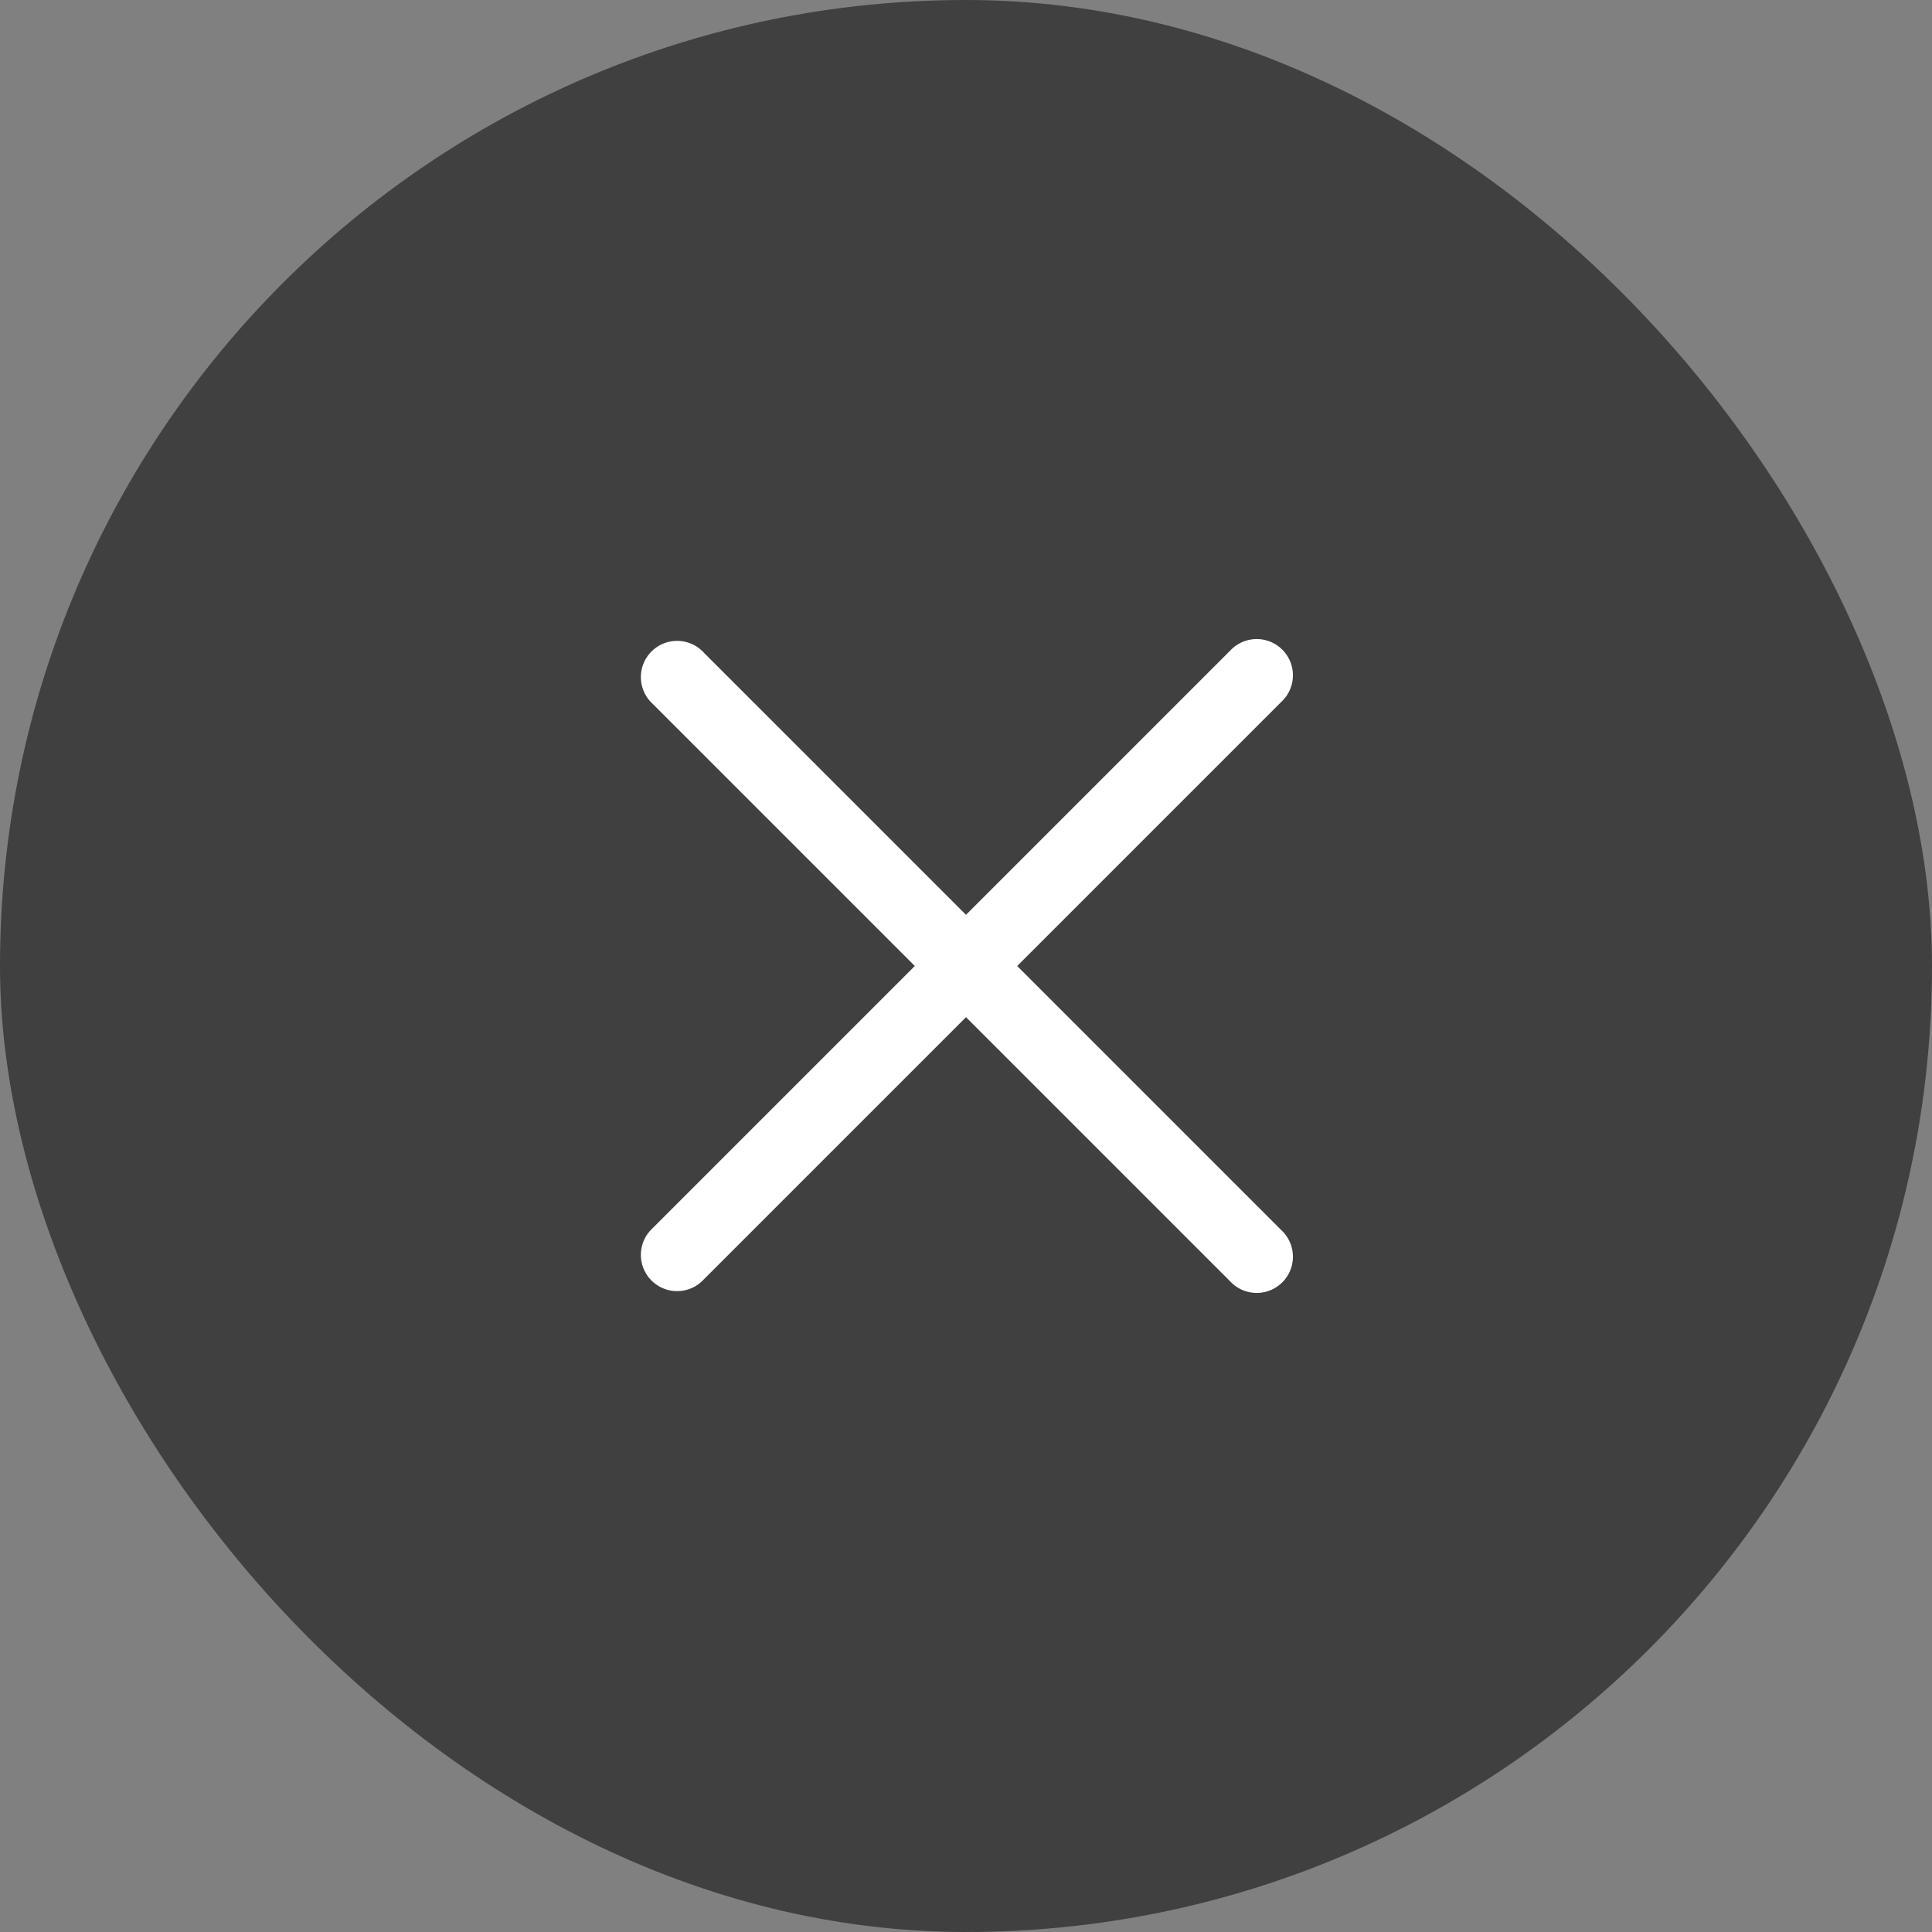 <svg width="40" height="40" viewBox="0 0 40 40" fill="none" xmlns="http://www.w3.org/2000/svg">
    <rect x="0" y="0" width="40" height="40" fill="#808080" stroke="none"/>
    <rect width="40" height="40" rx="20" fill="#000" fill-opacity=".5"/>
    <path d="M13.47 25.47a.75.75 0 0 0 1.06 1.06l-1.06-1.06zm13.06-10.94a.75.75 0 1 0-1.06-1.06l1.06 1.06zm-1.06 12a.75.75 0 1 0 1.06-1.06l-1.06 1.06zM14.53 13.47a.75.75 0 0 0-1.06 1.06l1.06-1.06zm0 13.06 6-6-1.06-1.06-6 6 1.06 1.06zm6-6 6-6-1.06-1.06-6 6 1.06 1.06zm6 4.94-6-6-1.06 1.06 6 6 1.06-1.06zm-6-6-6-6-1.06 1.06 6 6 1.06-1.06z" fill="#fff"/>
</svg>
